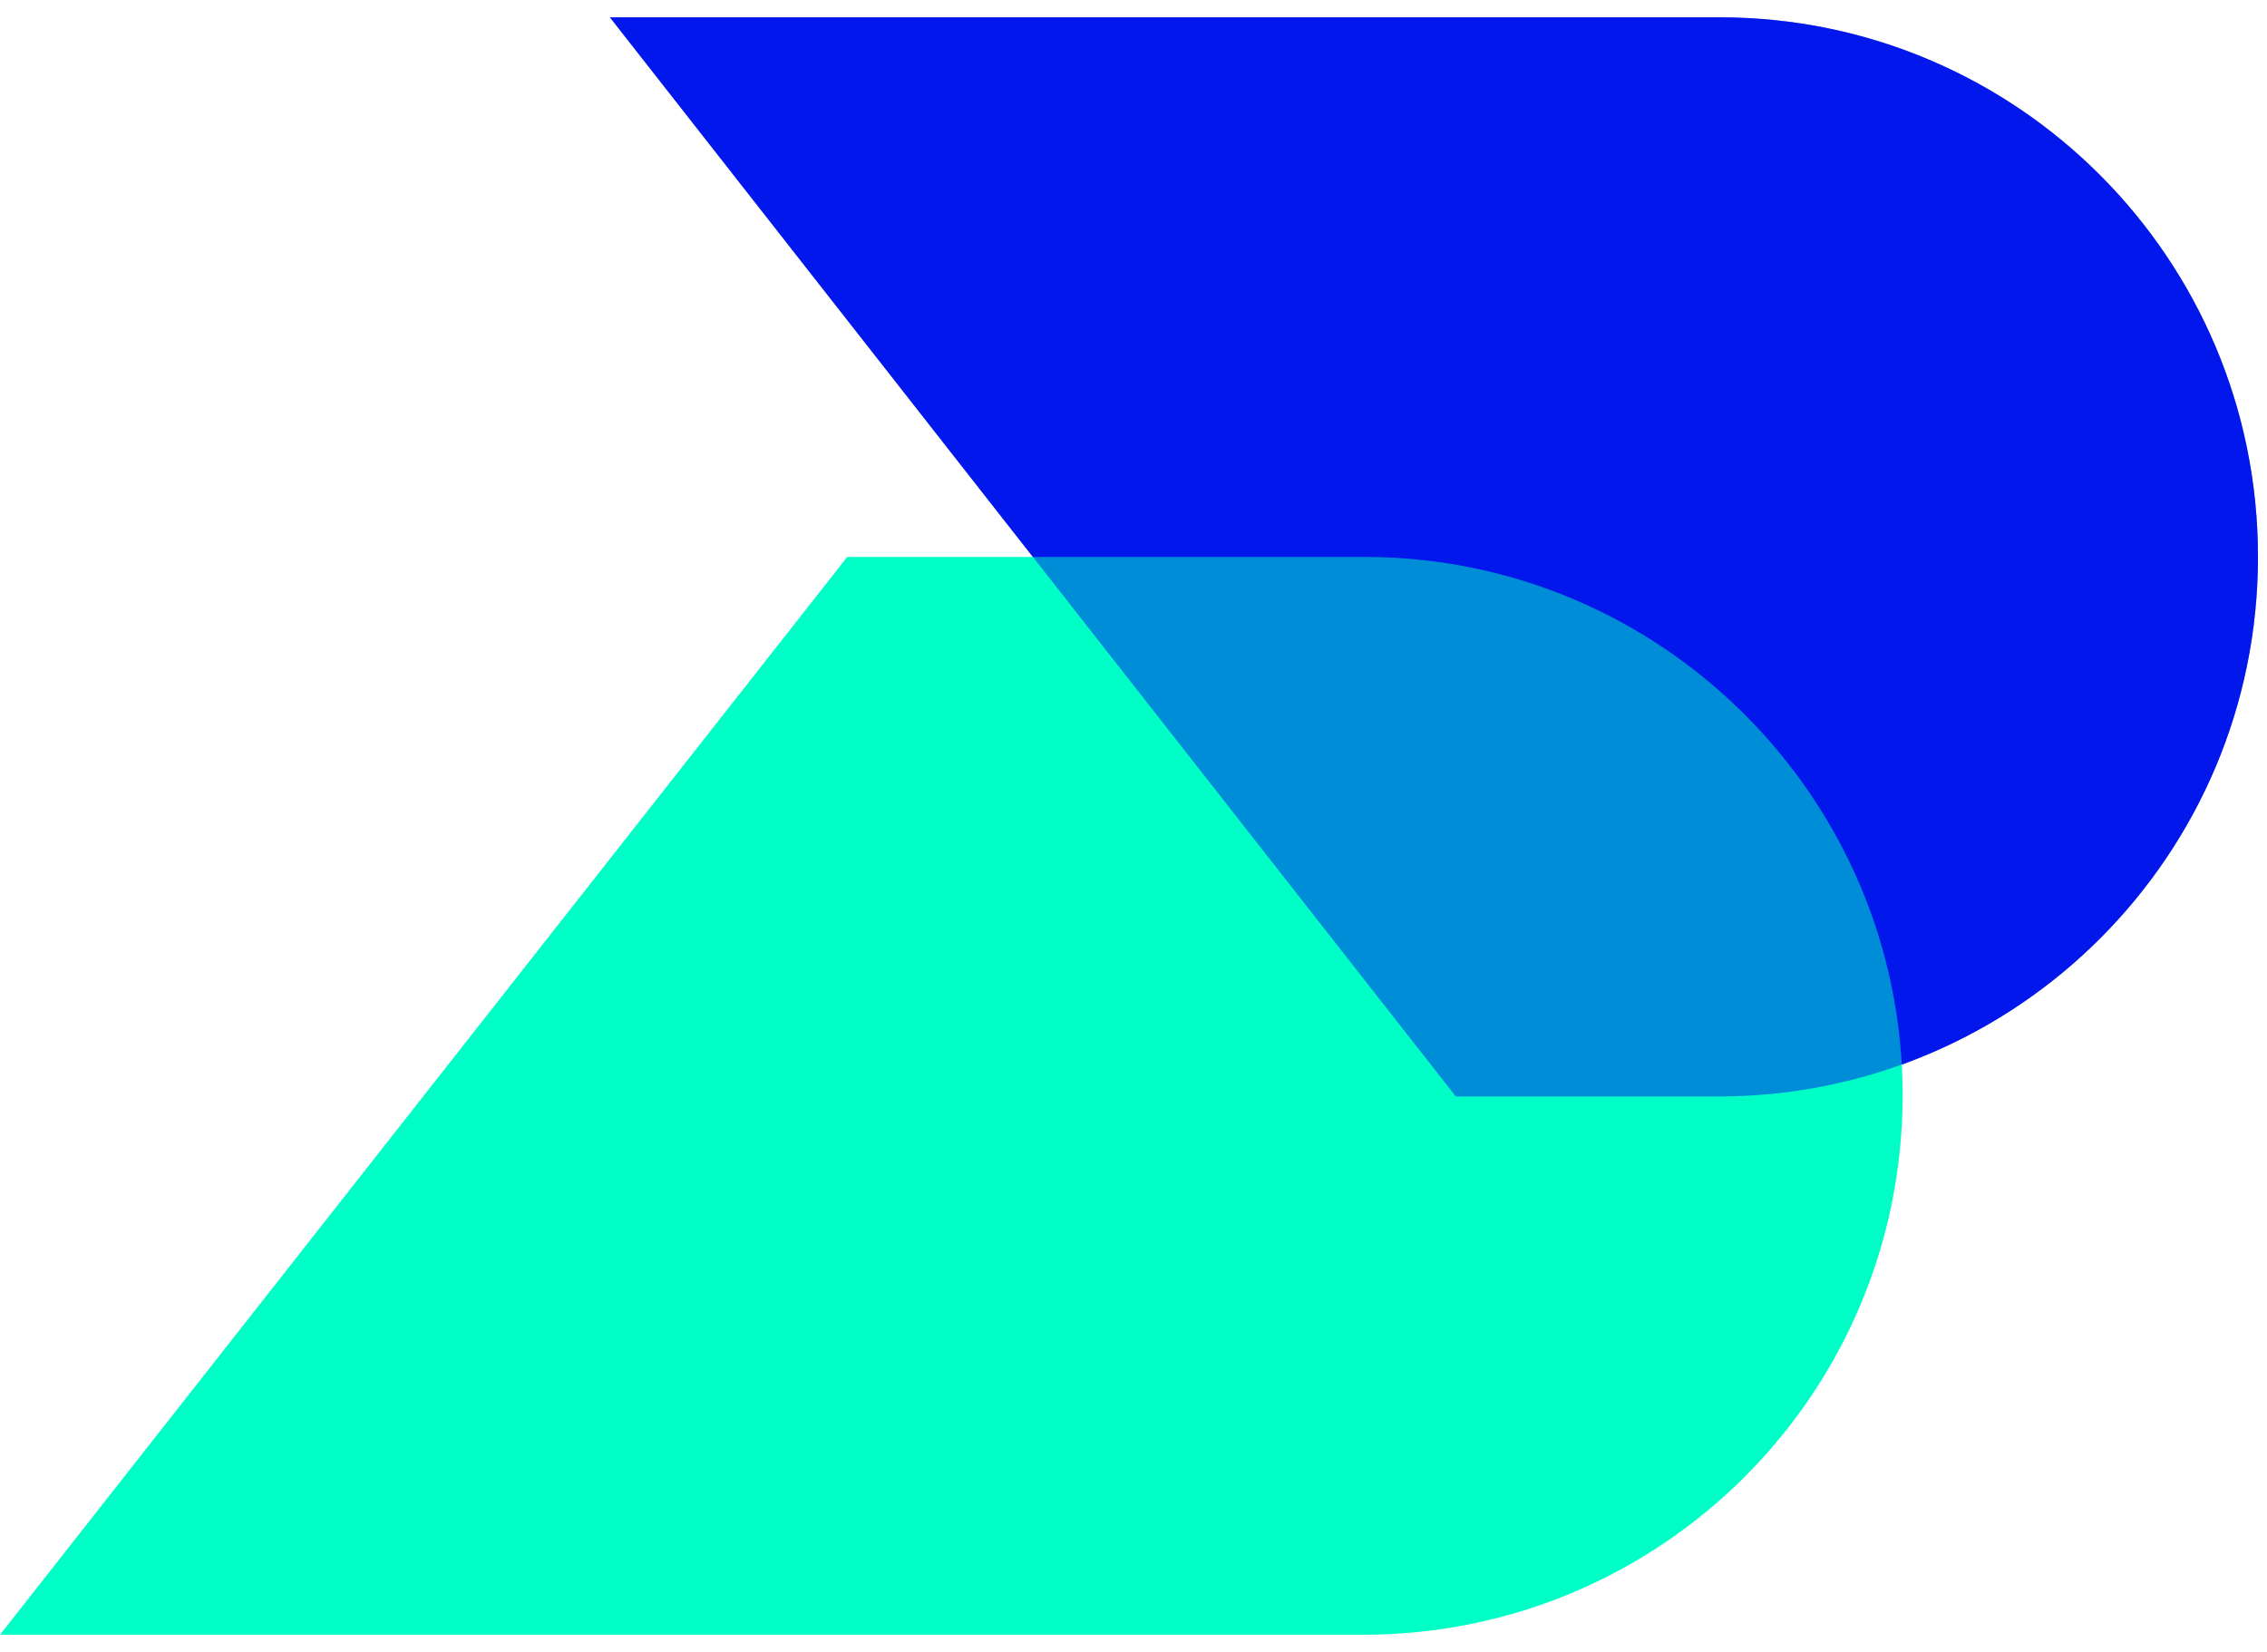 <svg width="59" height="43" viewBox="0 0 59 43" fill="none" xmlns="http://www.w3.org/2000/svg">
<g clip-path="url(#clip0_1_8507)">
<path d="M58.765 14.495C58.765 22.259 52.485 28.54 44.721 28.54H37.888L15.873 0.451H44.755C52.485 0.451 58.765 6.731 58.765 14.495Z" fill="#0217EB"/>
<path d="M49.517 28.506C49.517 36.27 43.237 42.55 35.473 42.55H0L22.05 14.496H35.507C43.237 14.496 49.517 20.776 49.517 28.506Z" fill="#00FFC6"/>
<path opacity="0.49" d="M58.765 14.495C58.765 22.259 52.485 28.54 44.721 28.54H37.888L15.873 0.451H44.755C52.485 0.451 58.765 6.731 58.765 14.495Z" fill="#0217EB"/>
</g>
<defs>
<clipPath id="clip0_1_8507">
<rect width="58.765" height="42.098" fill="white" transform="translate(0 0.451)"/>
</clipPath>
</defs>
</svg>
